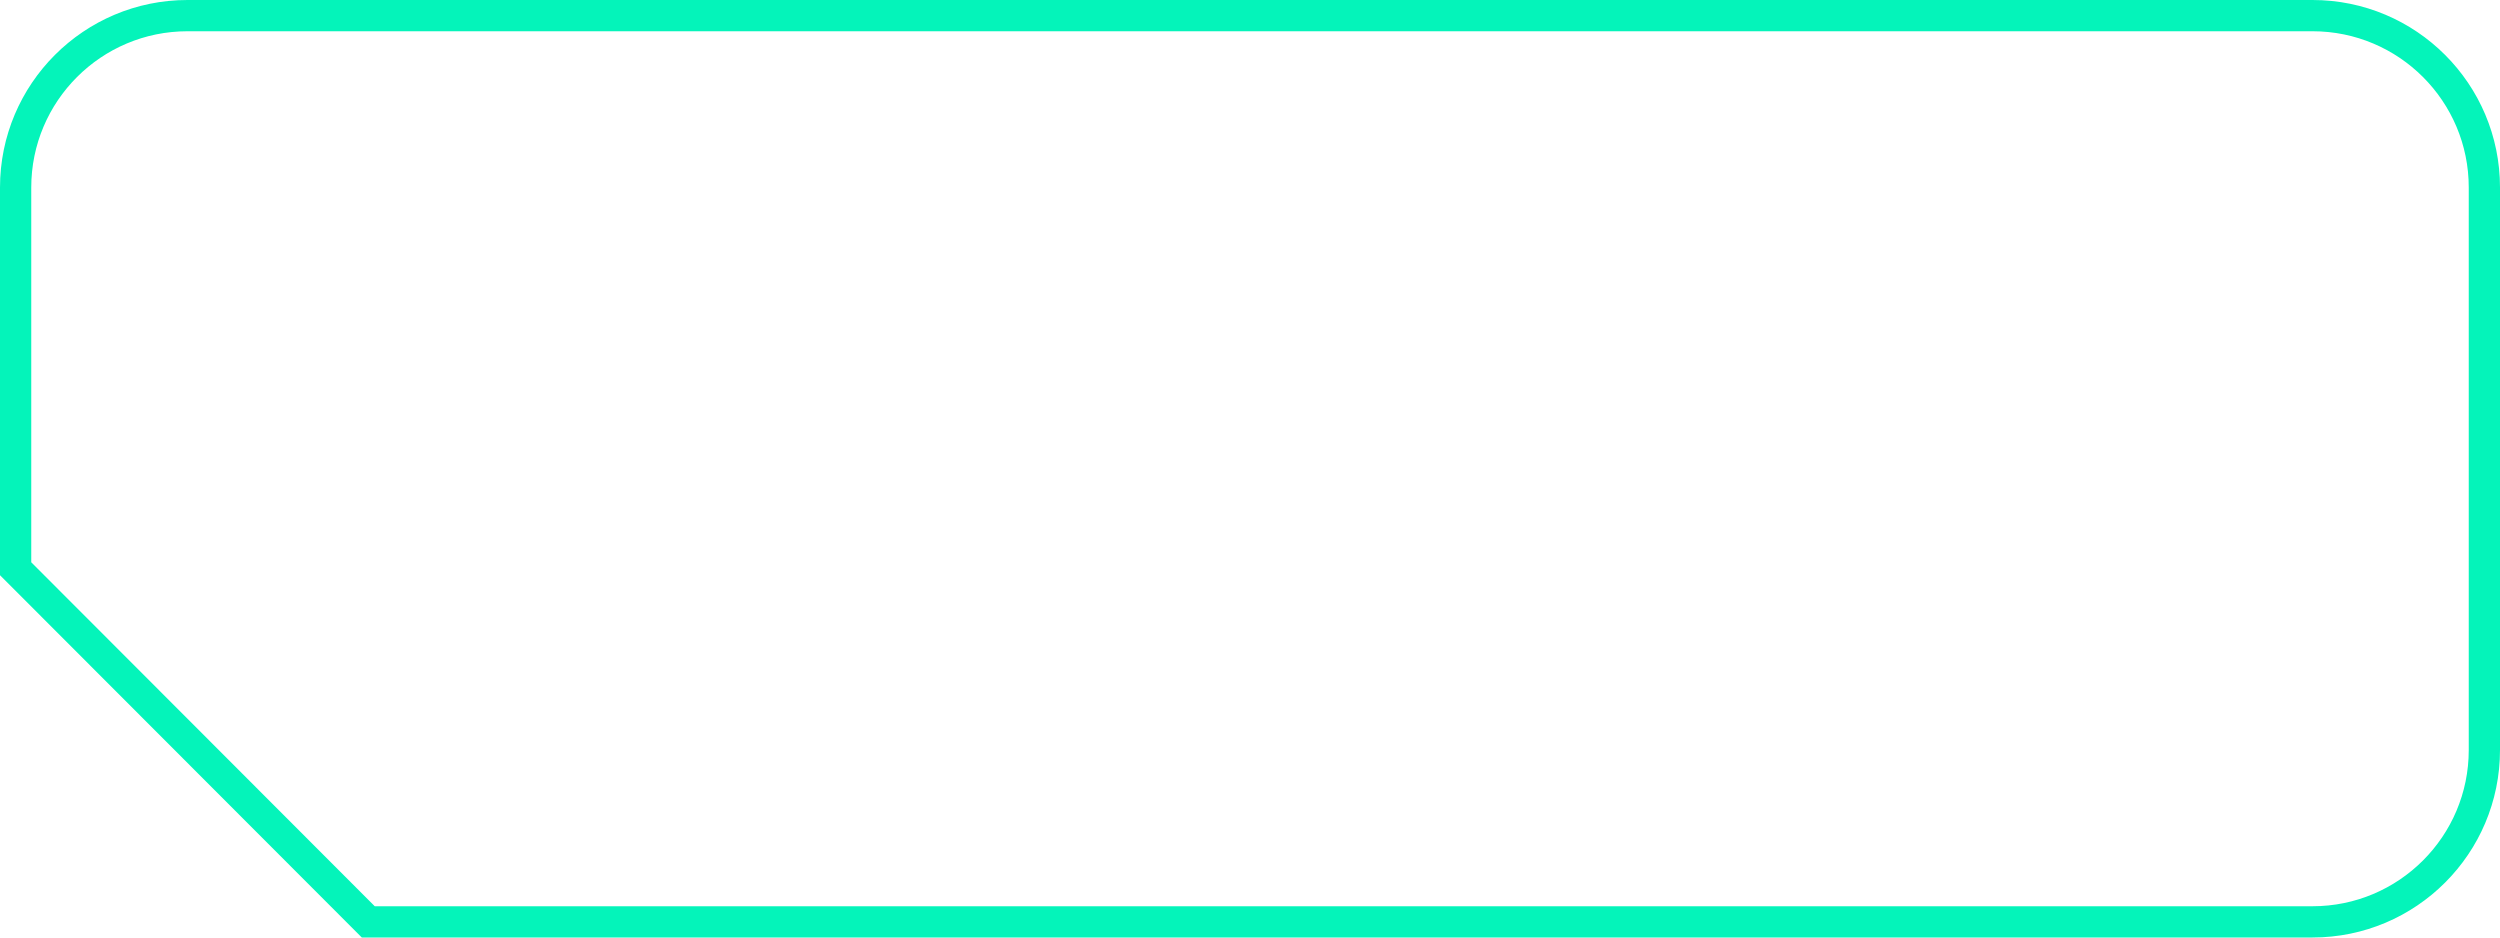 <?xml version="1.0" encoding="UTF-8"?>
<svg width="80px" height="30px" viewBox="0 0 80 30" version="1.1" xmlns="http://www.w3.org/2000/svg" xmlns:xlink="http://www.w3.org/1999/xlink">
    <title>Rectangle</title>
    <g id="Concept2" stroke="none" stroke-width="1" fill="none" fill-rule="evenodd">
        <g id="TypeB_1" transform="translate(-260, -2042)" stroke="#04F4BA">
            <path d="M334,2042.5 C335.519,2042.5 336.894,2043.116 337.889,2044.111 C338.884,2045.106 339.5,2046.481 339.5,2048 L339.5,2048 L339.5,2066 C339.5,2067.519 338.884,2068.894 337.889,2069.889 C336.894,2070.884 335.519,2071.5 334,2071.5 L334,2071.5 L271.785,2071.5 L260.5,2060.2 L260.5,2048 C260.5,2046.481 261.116,2045.106 262.111,2044.111 C263.106,2043.116 264.481,2042.5 266,2042.5 L266,2042.5 Z" id="Rectangle"></path>
        </g>
    </g>
</svg>